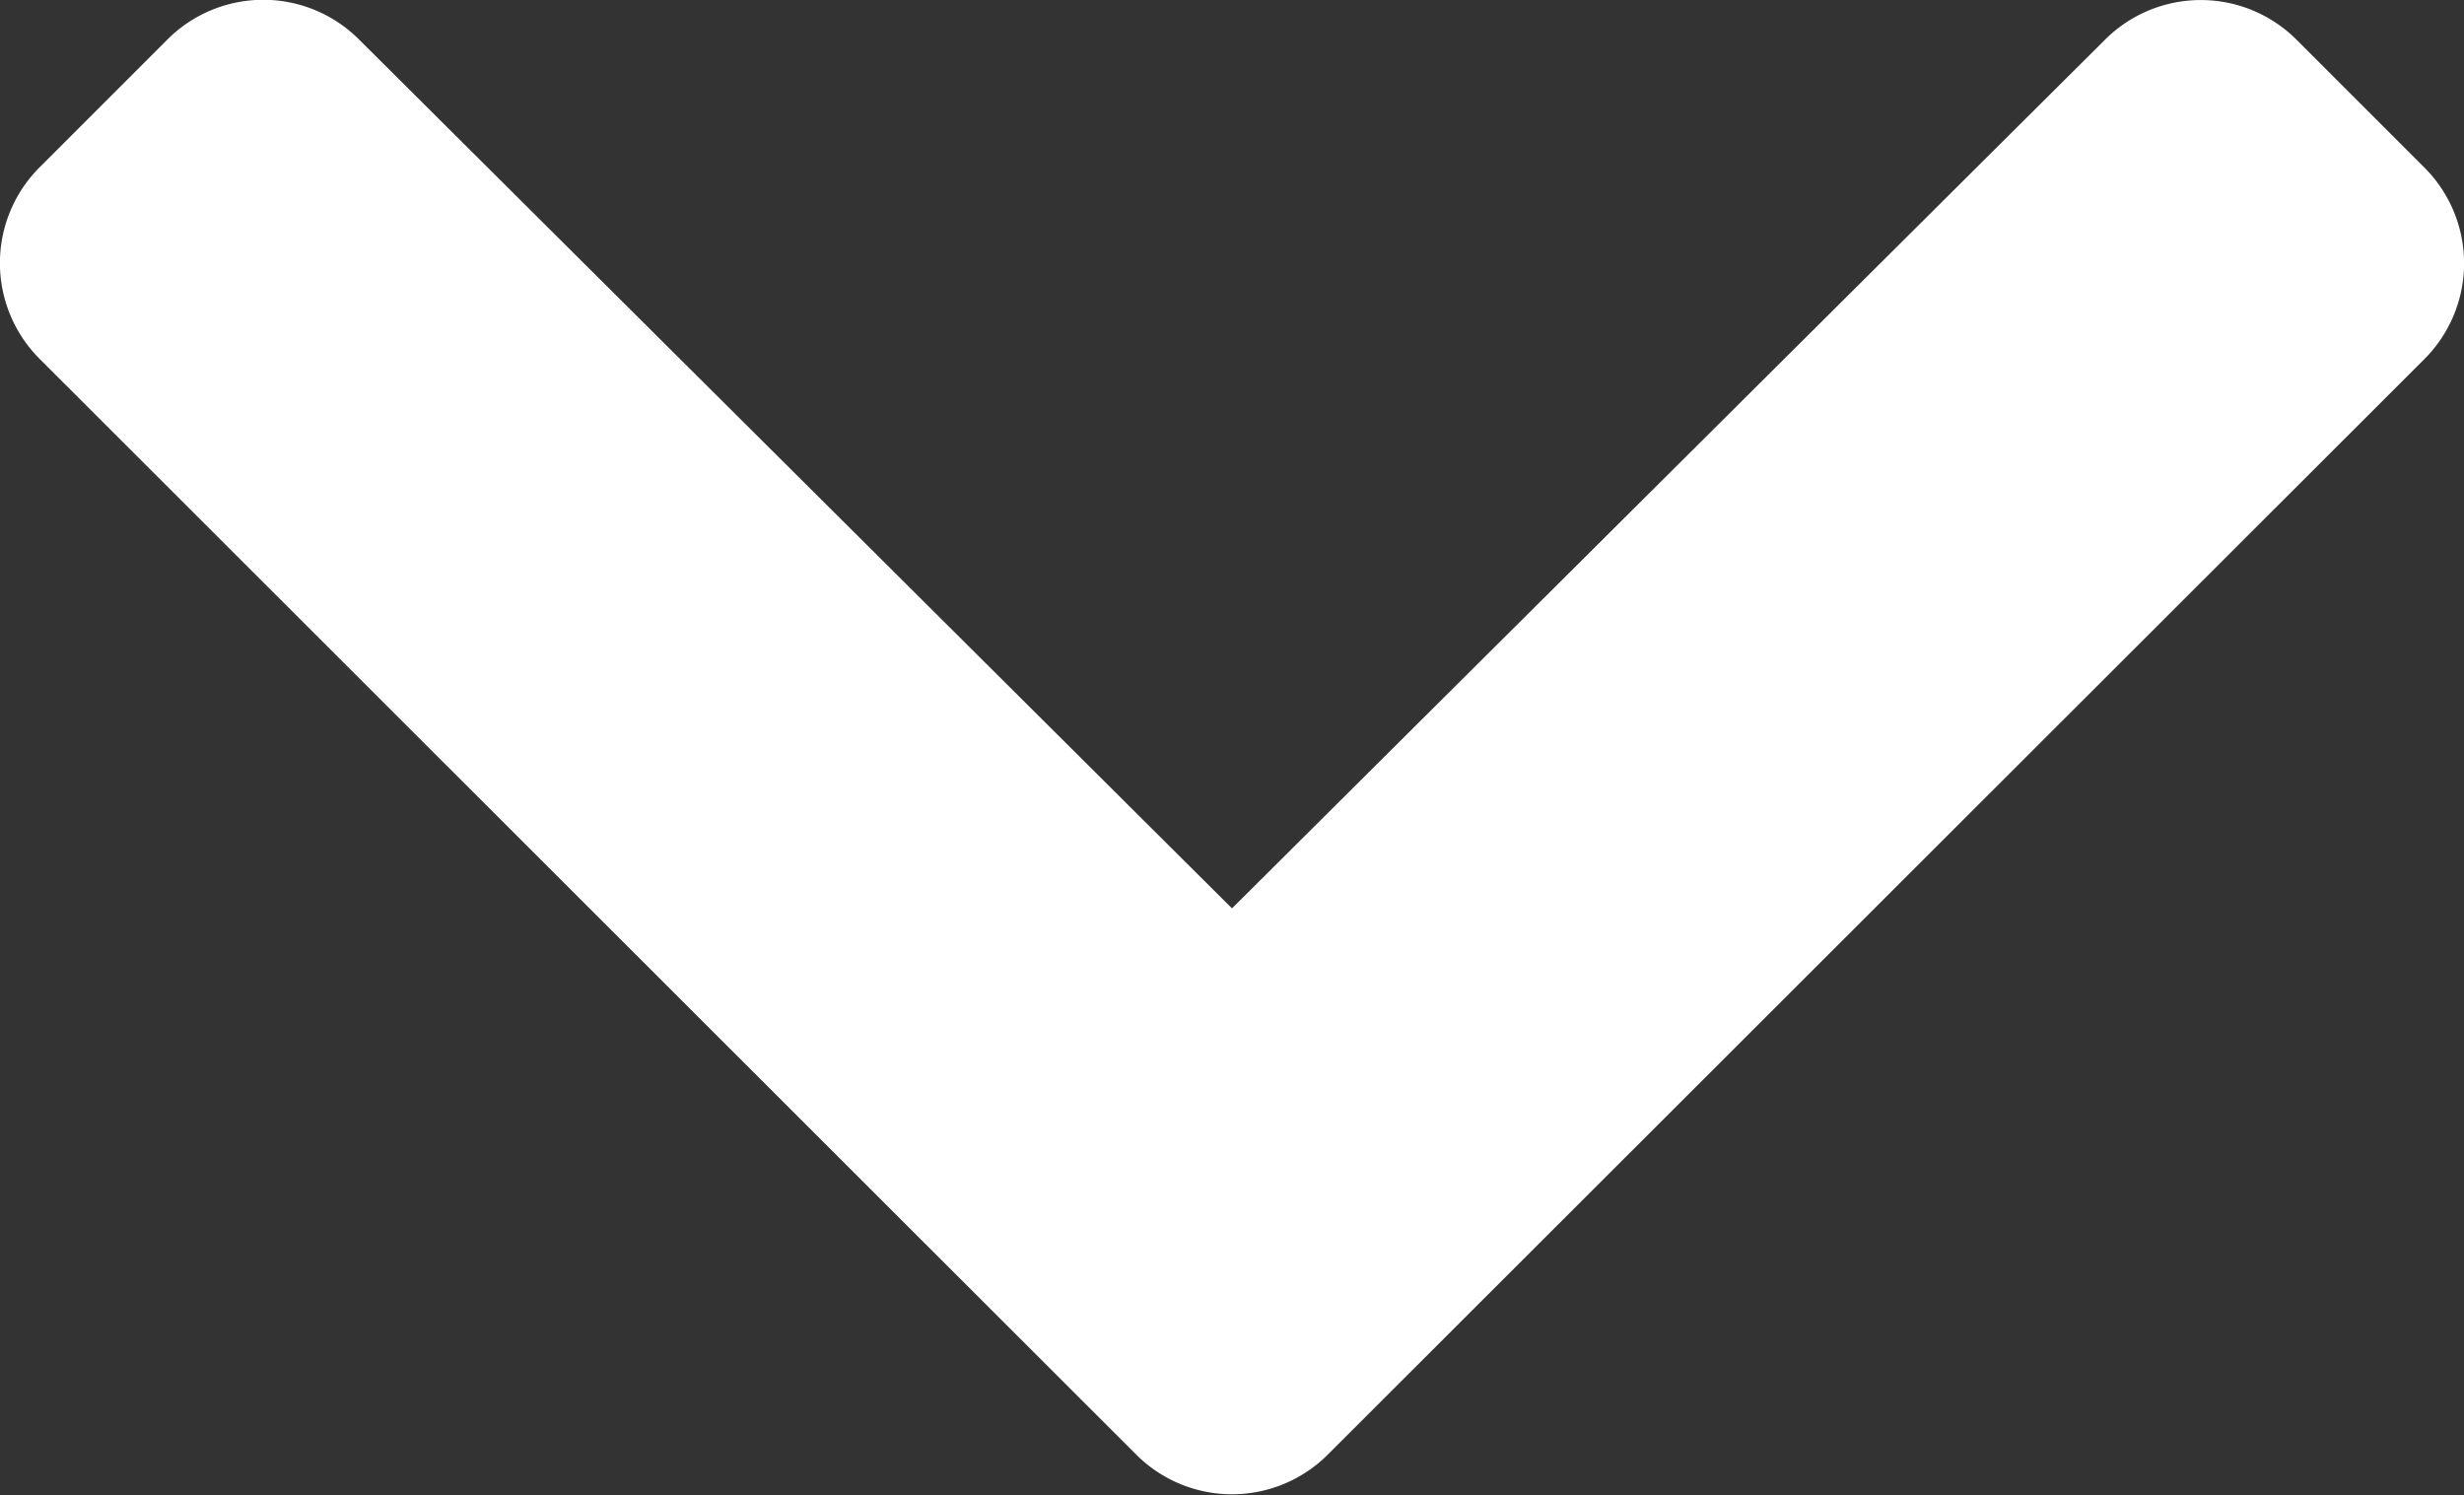 <svg id="chevron-right-solid1" xmlns="http://www.w3.org/2000/svg" width="9.824" height="5.962" viewBox="0 0 9.824 5.962">
  <rect x="0" y="0" width="9.824" height="5.962" fill="#333333" stroke="none"/>
  <path id="chevron-right-solid" d="M5.8,4.53,1.432.158a.54.54,0,0,0-.764,0l-.51.51a.54.54,0,0,0,0,.763L3.622,4.912.157,8.393a.54.54,0,0,0,0,.763l.51.51a.54.54,0,0,0,.764,0L5.8,5.294A.54.54,0,0,0,5.8,4.53Z" transform="translate(9.824) rotate(90)" fill="#fff"/>
</svg>
